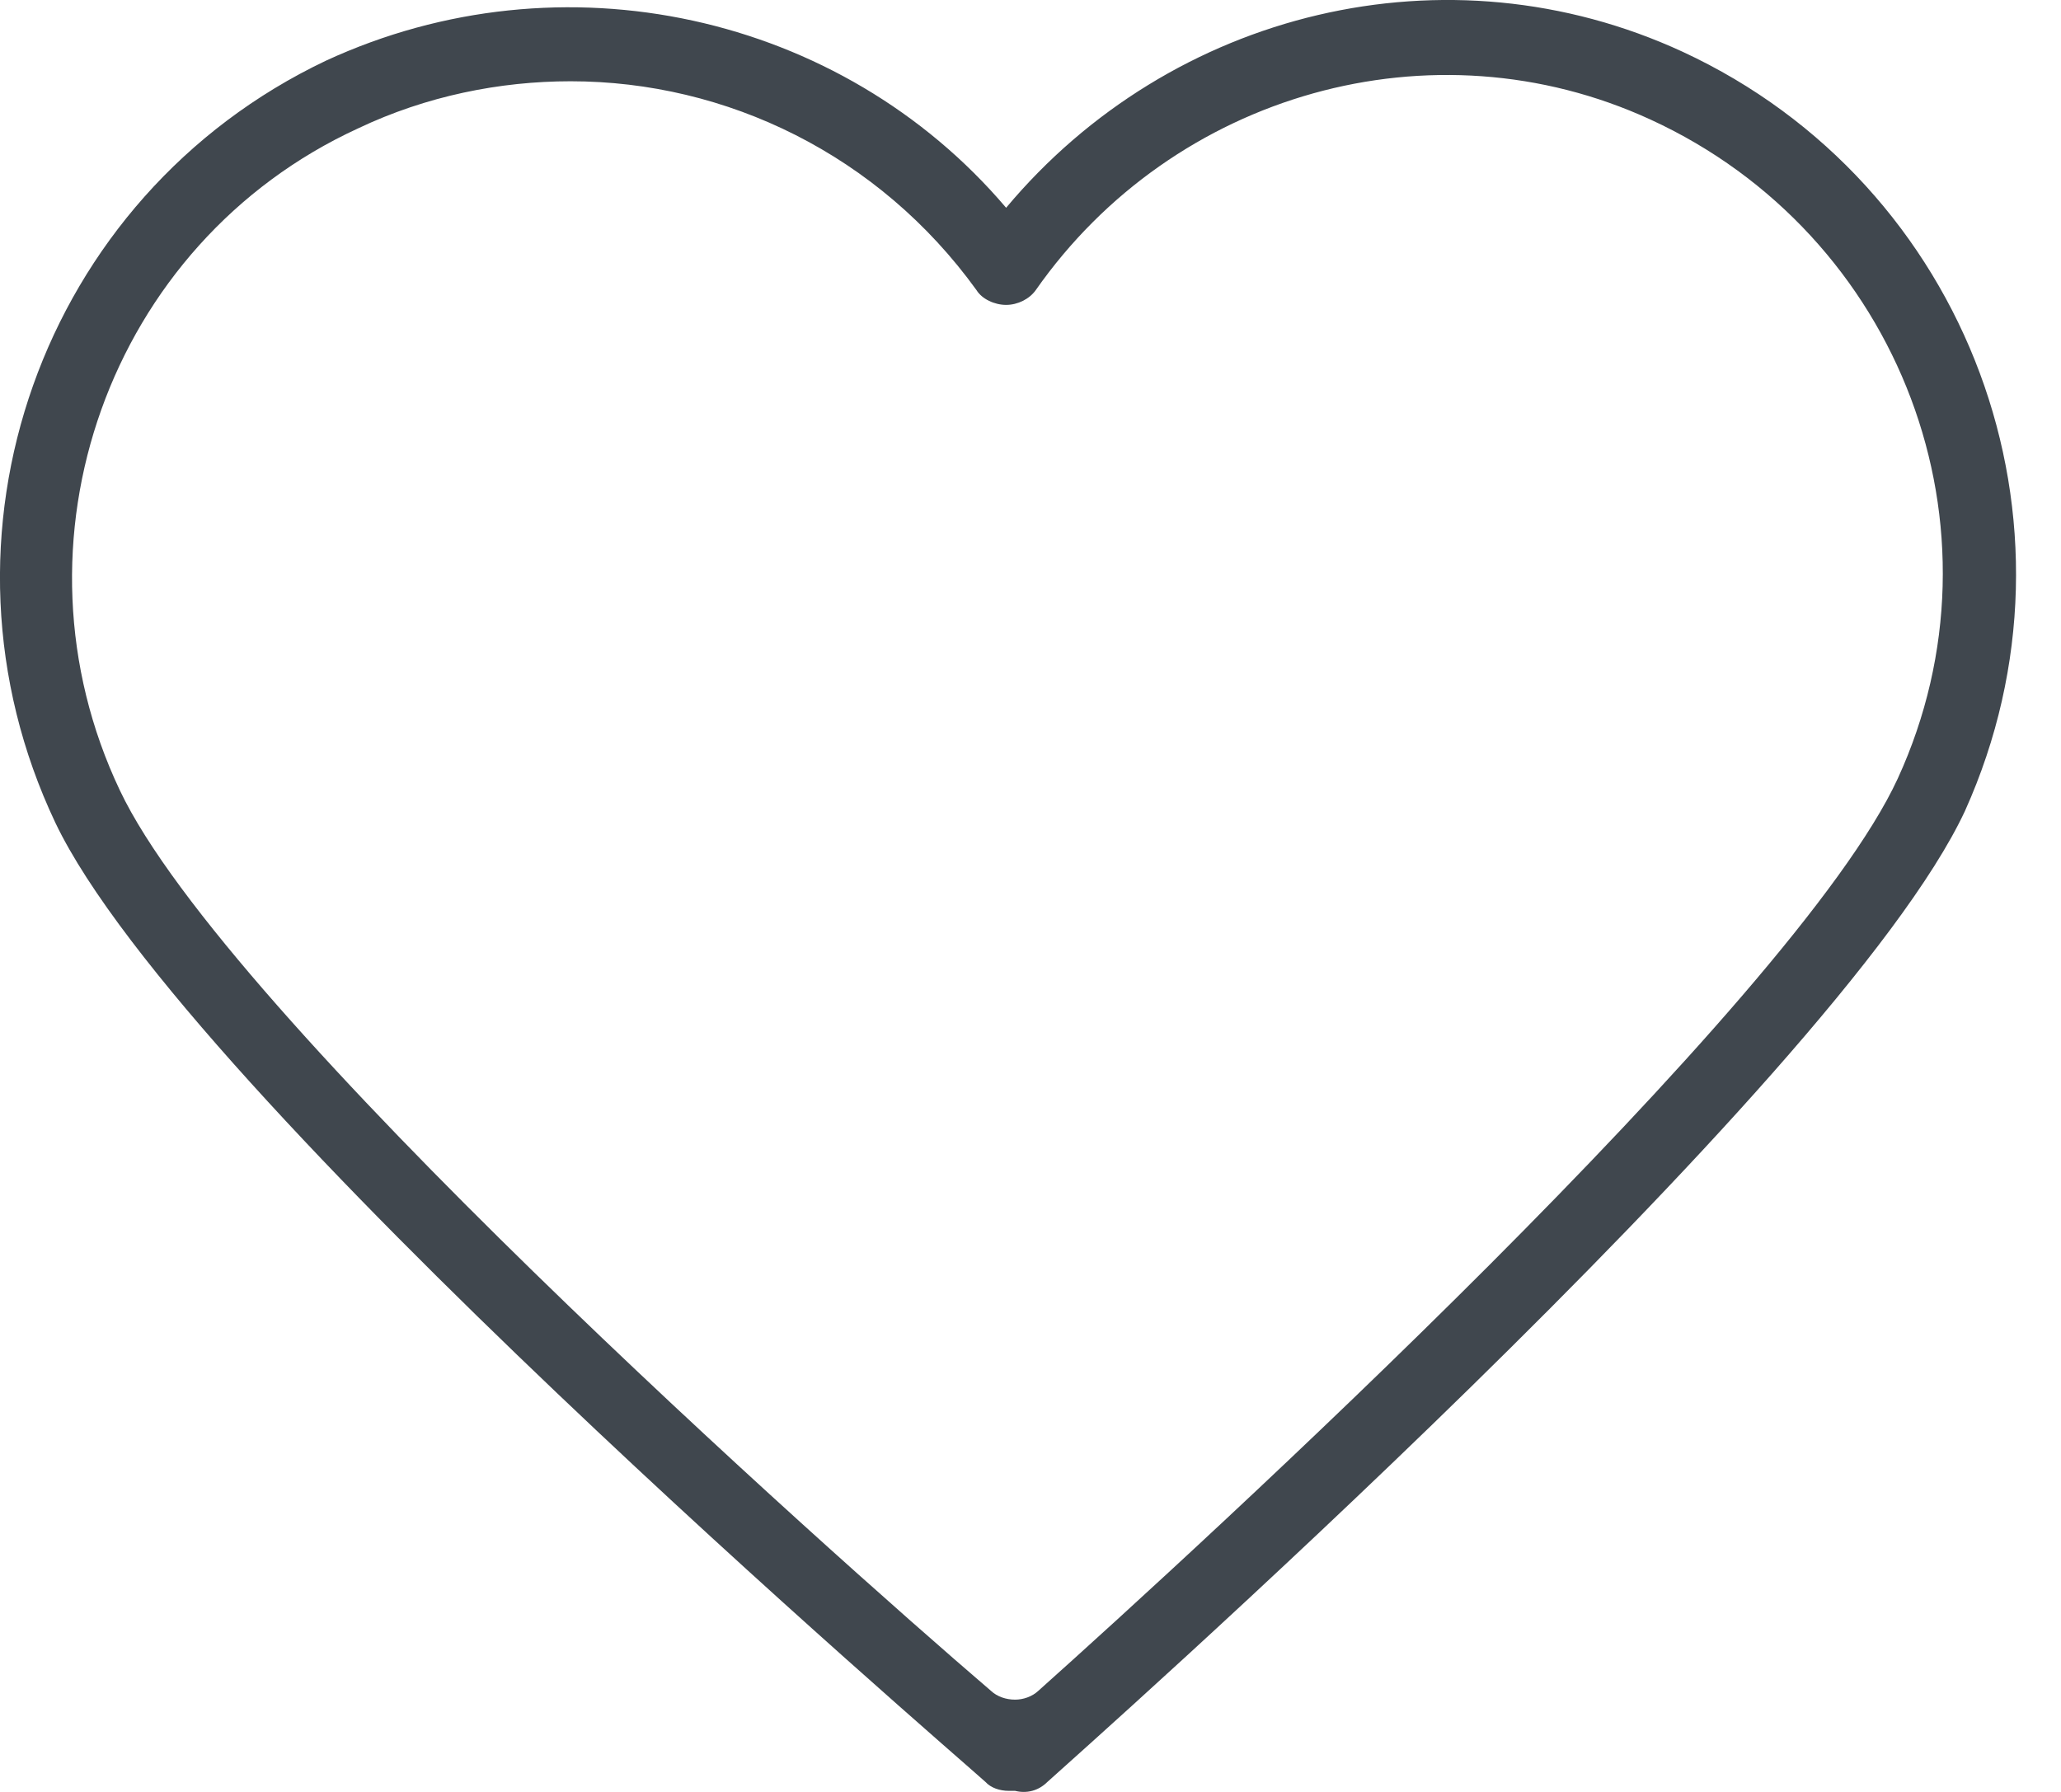<svg width="23" height="20" viewBox="0 0 23 20" fill="none" xmlns="http://www.w3.org/2000/svg">
<path d="M18.778 0.578C16.148 -0.637 13.068 0.119 11.228 2.319C9.388 0.152 6.268 -0.538 3.638 0.677C0.458 2.188 -0.892 5.997 0.618 9.183C2.058 12.204 10.638 19.561 10.998 19.889C11.058 19.955 11.158 19.988 11.258 19.988C11.288 19.988 11.328 19.988 11.328 19.988C11.458 20.02 11.588 19.988 11.688 19.889C12.048 19.561 20.518 12.073 21.928 9.052C23.378 5.833 21.968 2.056 18.778 0.578ZM21.178 8.69C20.028 11.186 13.388 17.262 11.588 18.871C11.518 18.937 11.418 18.97 11.328 18.97C11.228 18.97 11.128 18.937 11.058 18.871C9.218 17.295 2.518 11.318 1.338 8.822C0.028 6.063 1.208 2.713 3.998 1.432C4.758 1.071 5.578 0.907 6.368 0.907C8.108 0.907 9.808 1.728 10.898 3.239C10.958 3.337 11.098 3.403 11.228 3.403C11.358 3.403 11.488 3.337 11.558 3.239C13.098 1.038 15.988 0.217 18.418 1.334C21.208 2.615 22.458 5.899 21.178 8.69Z" fill="#40474E"/>
</svg>
